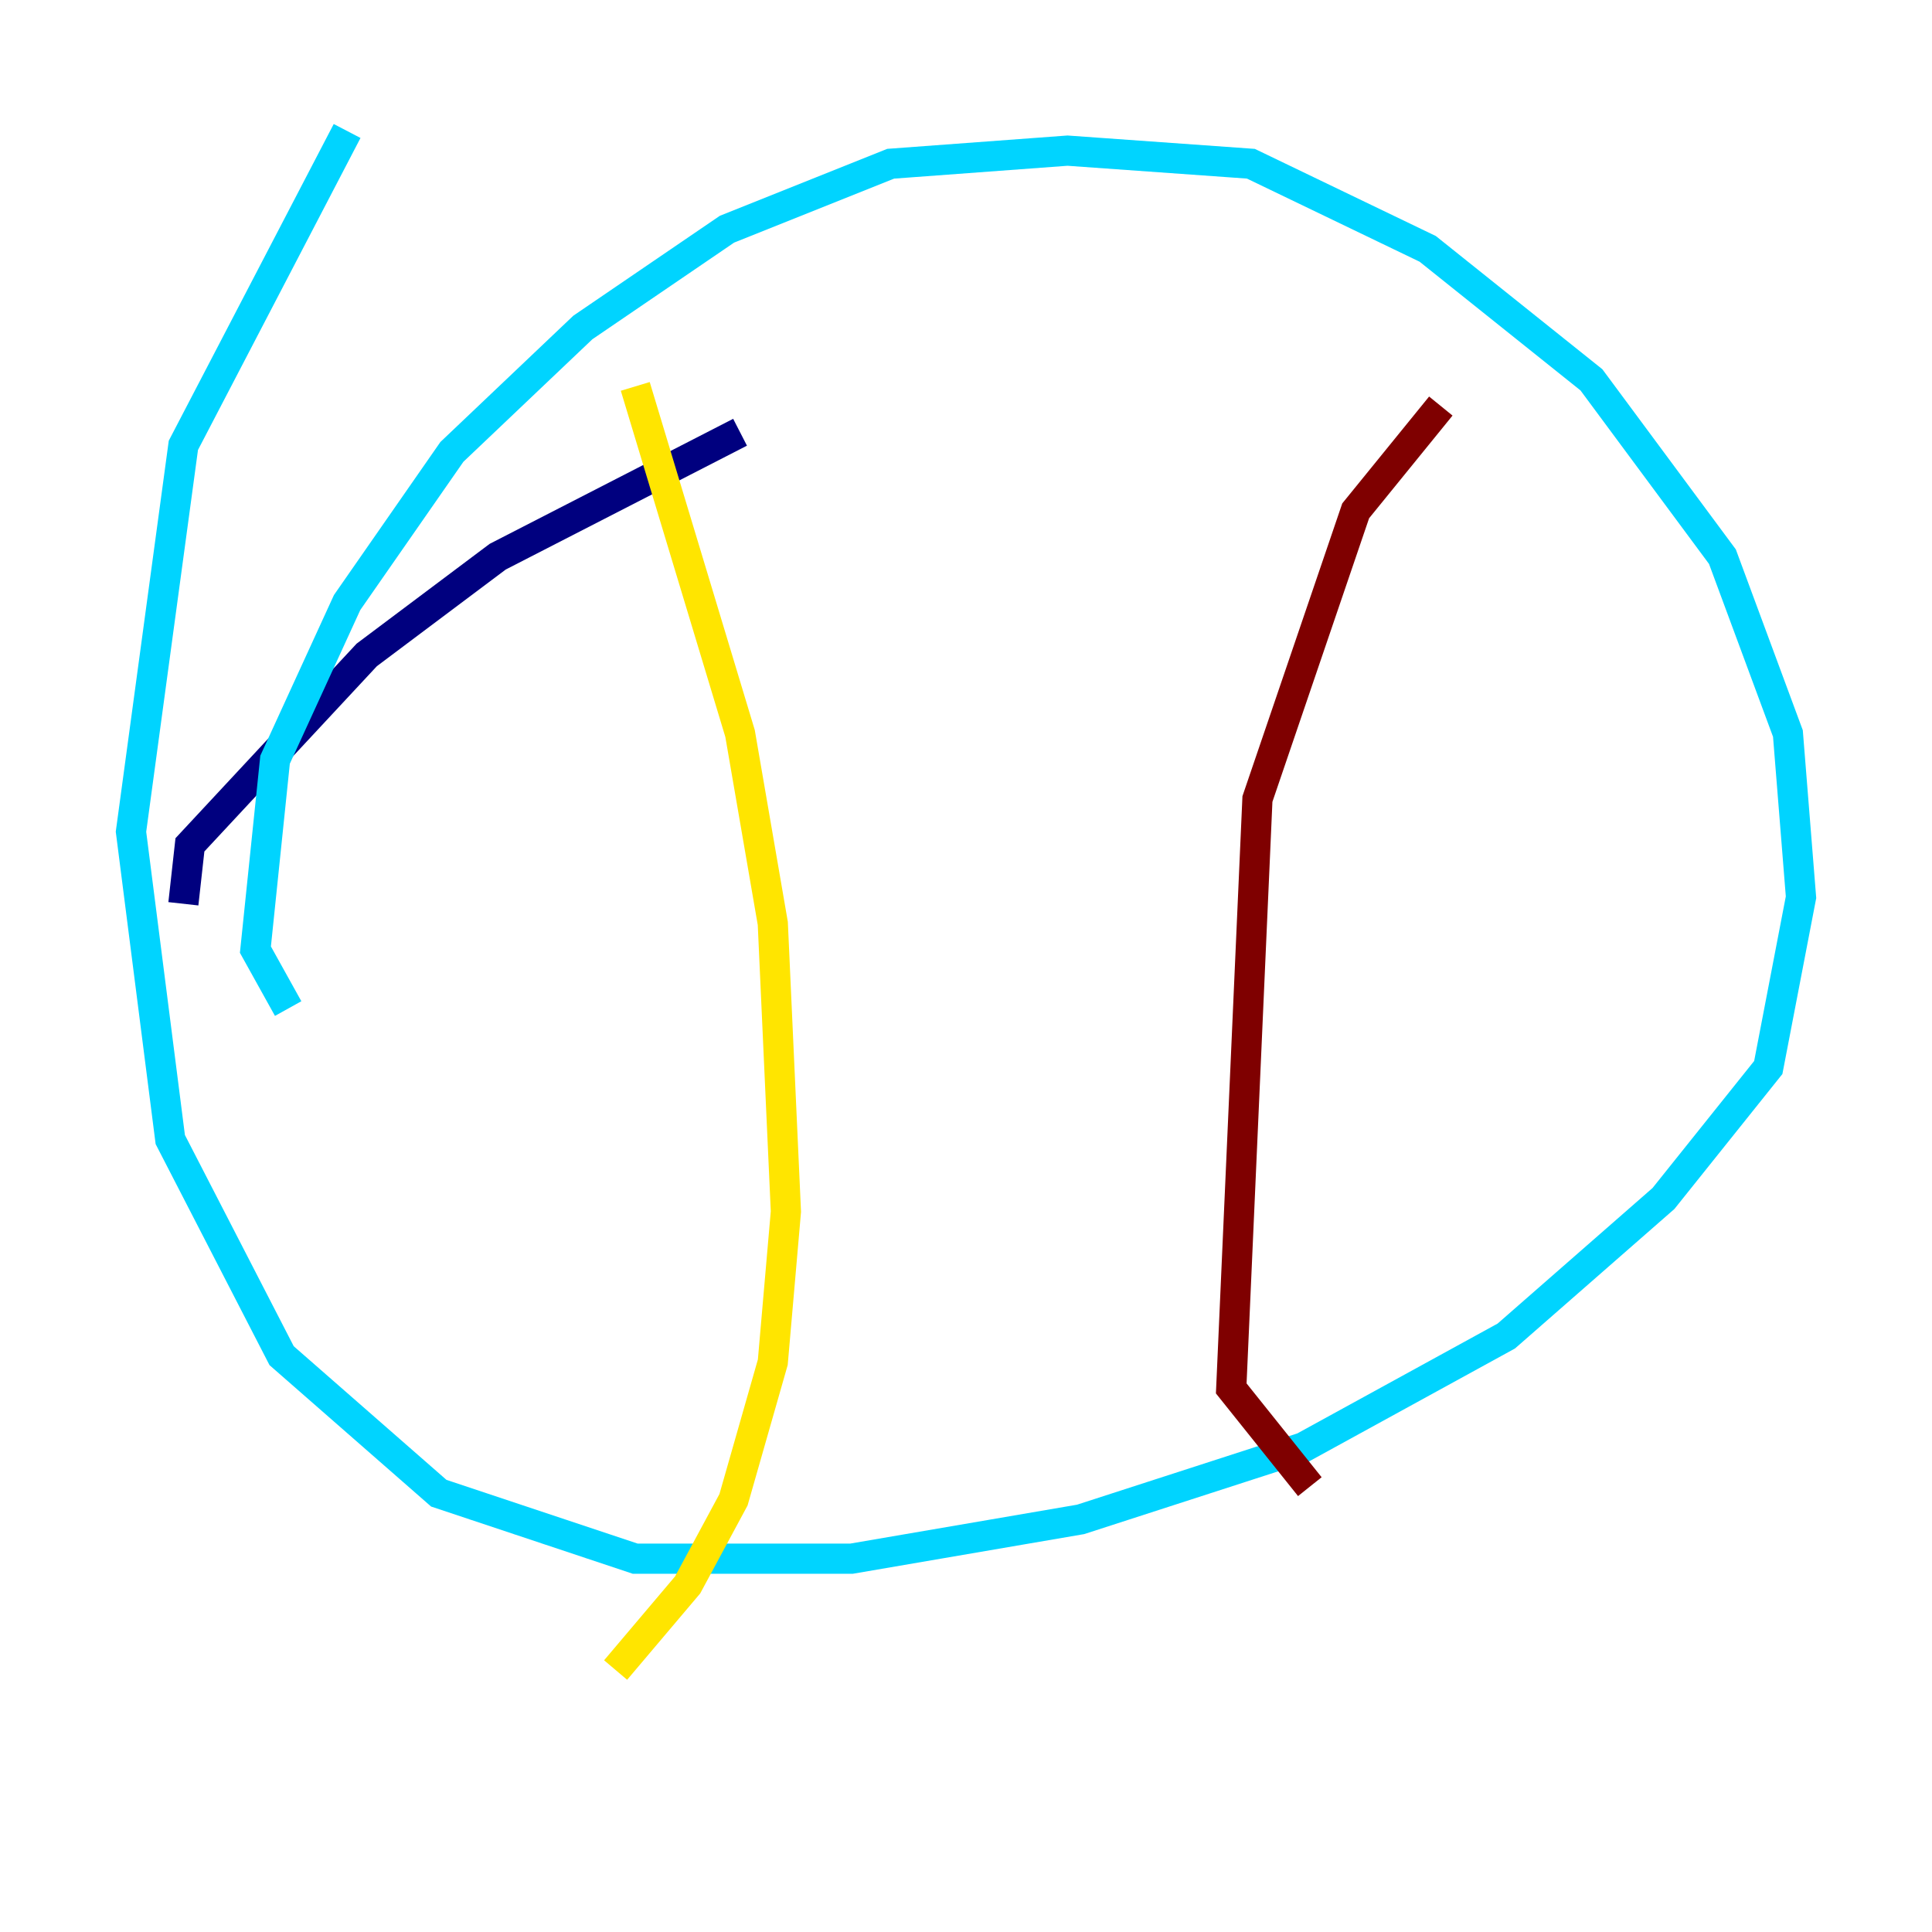 <?xml version="1.0" encoding="utf-8" ?>
<svg baseProfile="tiny" height="128" version="1.2" viewBox="0,0,128,128" width="128" xmlns="http://www.w3.org/2000/svg" xmlns:ev="http://www.w3.org/2001/xml-events" xmlns:xlink="http://www.w3.org/1999/xlink"><defs /><polyline fill="none" points="12.149,59.878 12.583,55.973 24.298,43.39 32.976,36.881 49.031,28.637" stroke="#00007f" stroke-width="2" /><polyline fill="none" points="19.091,66.82 16.922,62.915 18.224,50.332 22.997,39.919 29.939,29.939 38.617,21.695 48.163,15.186 59.01,10.848 70.725,9.98 82.875,10.848 94.59,16.488 105.437,25.166 114.115,36.881 118.454,48.597 119.322,59.444 117.153,70.725 110.21,79.403 99.797,88.515 86.346,95.891 71.593,100.664 56.407,103.268 42.088,103.268 29.071,98.929 18.658,89.817 11.281,75.498 8.678,55.105 12.149,29.505 22.997,8.678" stroke="#00d4ff" stroke-width="2" /><polyline fill="none" points="42.088,25.6 49.031,48.597 51.2,61.18 52.068,80.271 51.2,90.251 48.597,99.363 45.559,105.003 40.786,110.644" stroke="#ffe500" stroke-width="2" /><polyline fill="none" points="95.458,26.902 89.817,33.844 83.308,52.936 81.573,91.986 86.78,98.495" stroke="#7f0000" stroke-width="2" /></svg>